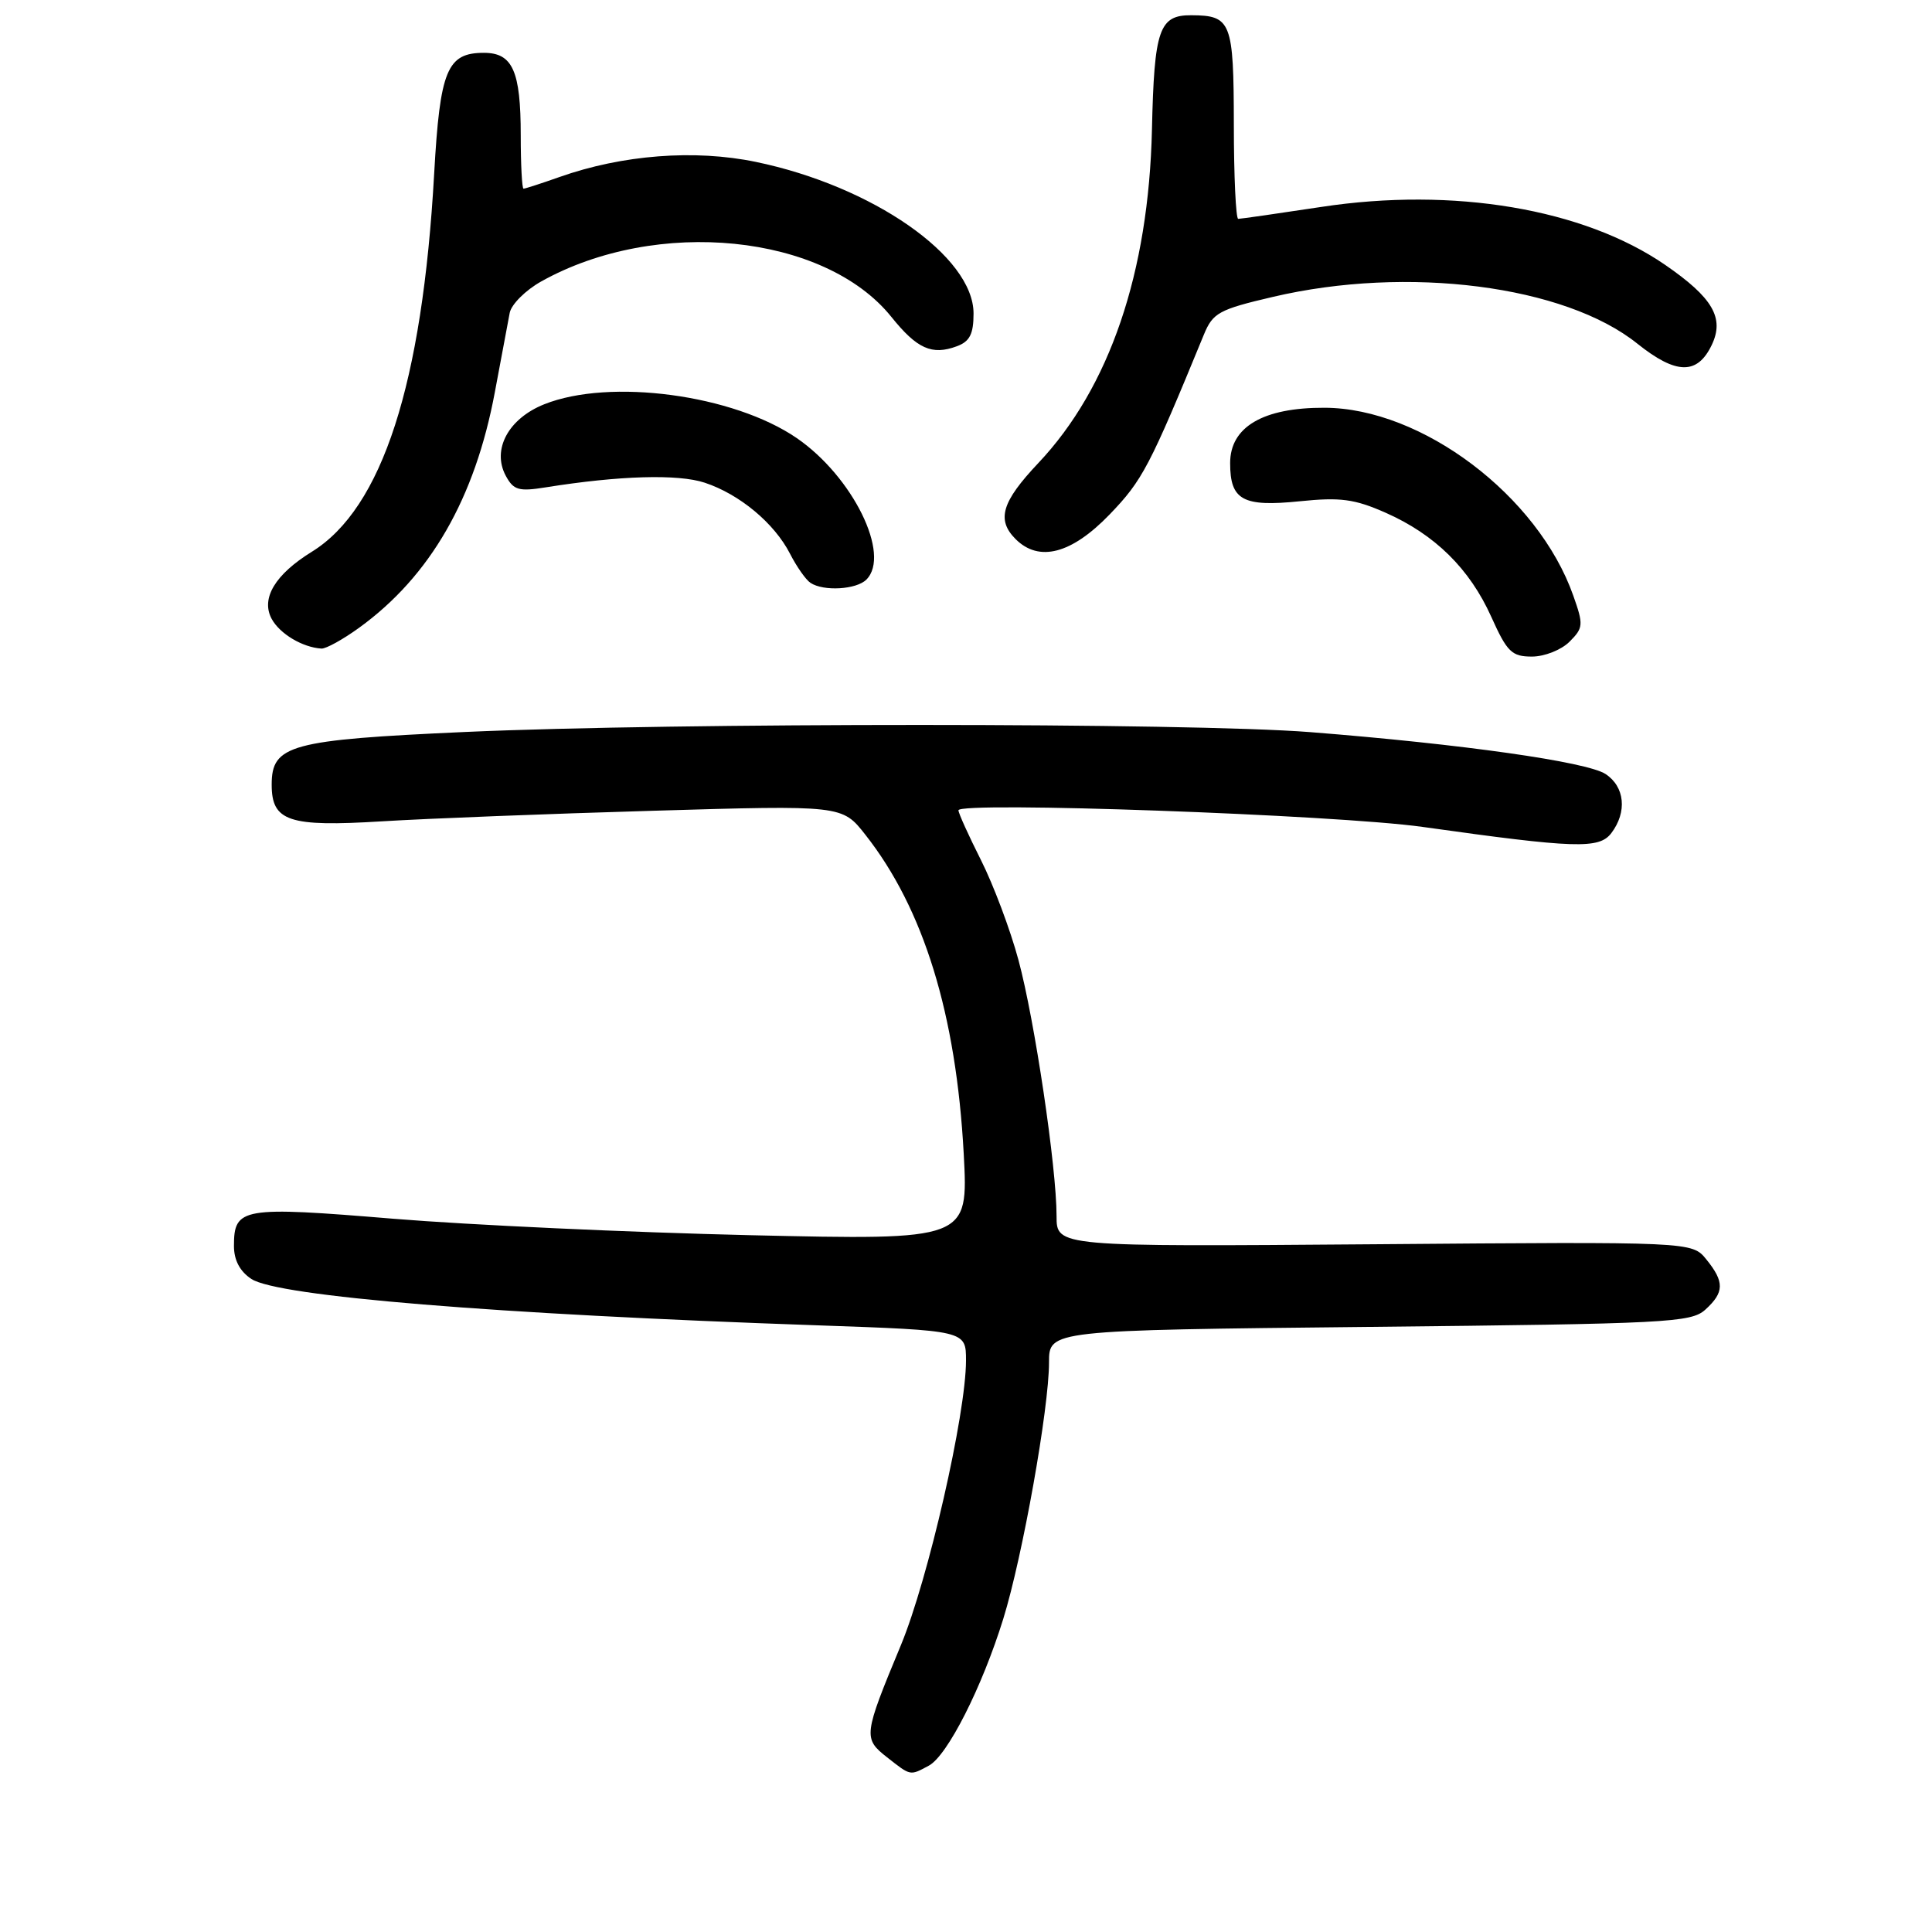 <?xml version="1.0" encoding="UTF-8" standalone="no"?>
<!DOCTYPE svg PUBLIC "-//W3C//DTD SVG 1.1//EN" "http://www.w3.org/Graphics/SVG/1.1/DTD/svg11.dtd" >
<svg xmlns="http://www.w3.org/2000/svg" xmlns:xlink="http://www.w3.org/1999/xlink" version="1.1" viewBox="0 0 256 256">
 <g >
 <path fill="currentColor"
d=" M 123.07 233.96 C 125.53 232.65 130.13 223.57 132.94 214.50 C 135.50 206.24 139.00 186.60 139.00 180.53 C 139.00 176.26 139.00 176.26 181.46 175.82 C 220.98 175.41 224.06 175.25 225.96 173.54 C 228.49 171.24 228.52 169.87 226.10 166.88 C 224.20 164.53 224.20 164.53 182.10 164.87 C 140.00 165.20 140.00 165.20 140.00 161.14 C 140.00 154.67 137.10 135.17 134.95 127.20 C 133.87 123.19 131.63 117.24 129.99 113.98 C 128.35 110.72 127.00 107.75 127.00 107.37 C 127.00 106.17 177.03 107.96 188.50 109.57 C 208.77 112.42 211.89 112.52 213.51 110.39 C 215.63 107.59 215.30 104.24 212.74 102.56 C 210.26 100.94 193.74 98.60 173.60 97.01 C 157.53 95.75 89.53 95.74 61.63 96.99 C 38.43 98.04 36.00 98.70 36.00 103.97 C 36.00 108.84 38.26 109.59 50.62 108.83 C 56.60 108.46 72.77 107.83 86.54 107.43 C 111.59 106.69 111.59 106.69 114.66 110.60 C 122.39 120.41 126.70 134.39 127.70 152.91 C 128.31 164.33 128.31 164.33 99.41 163.67 C 83.51 163.30 62.23 162.32 52.12 161.49 C 32.04 159.83 31.00 160.00 31.00 165.10 C 31.00 166.98 31.79 168.47 33.31 169.47 C 36.83 171.78 65.52 174.13 108.25 175.61 C 128.00 176.30 128.00 176.30 128.00 180.27 C 128.00 187.37 122.99 209.28 119.37 218.00 C 114.40 229.96 114.36 230.35 117.55 232.86 C 120.71 235.34 120.55 235.31 123.07 233.96 Z  M 207.97 85.03 C 209.80 83.20 209.84 82.79 208.47 78.93 C 203.81 65.70 188.40 54.06 175.50 54.03 C 167.37 54.00 163.00 56.57 163.00 61.36 C 163.00 66.28 164.67 67.19 172.23 66.42 C 177.60 65.87 179.48 66.12 183.58 67.93 C 190.13 70.82 194.74 75.36 197.61 81.75 C 199.70 86.40 200.32 87.00 202.99 87.00 C 204.65 87.00 206.88 86.12 207.97 85.03 Z  M 47.60 83.17 C 57.01 76.35 62.94 66.05 65.57 51.96 C 66.44 47.31 67.33 42.58 67.54 41.45 C 67.76 40.33 69.64 38.45 71.72 37.29 C 87.03 28.74 109.27 30.99 118.11 41.99 C 121.51 46.22 123.48 47.11 126.79 45.88 C 128.50 45.25 129.00 44.26 129.00 41.54 C 129.00 33.97 115.60 24.65 100.14 21.45 C 92.04 19.77 82.46 20.51 74.12 23.46 C 71.72 24.31 69.58 25.00 69.37 25.00 C 69.17 25.00 69.00 21.82 69.00 17.93 C 69.00 9.41 67.93 7.00 64.12 7.00 C 59.24 7.00 58.30 9.27 57.53 23.00 C 55.97 50.89 50.64 67.35 41.32 73.11 C 36.45 76.12 34.55 79.29 35.99 81.99 C 37.06 83.98 40.09 85.79 42.60 85.94 C 43.20 85.97 45.45 84.73 47.60 83.17 Z  M 114.80 76.80 C 118.09 73.51 113.00 63.16 105.59 58.06 C 97.20 52.29 80.81 50.09 72.11 53.57 C 67.36 55.47 65.16 59.56 67.01 63.03 C 68.05 64.96 68.73 65.15 72.35 64.57 C 82.05 63.02 89.85 62.79 93.38 63.96 C 98.00 65.49 102.60 69.32 104.68 73.37 C 105.56 75.09 106.78 76.83 107.39 77.23 C 109.12 78.38 113.47 78.13 114.80 76.80 Z  M 147.02 68.18 C 151.39 63.64 152.31 61.89 159.52 44.34 C 160.71 41.45 161.51 41.01 168.66 39.34 C 186.51 35.15 207.33 37.82 216.95 45.53 C 222.10 49.65 224.91 49.70 226.82 45.70 C 228.52 42.13 226.95 39.44 220.63 35.09 C 209.83 27.66 192.60 24.75 175.07 27.42 C 169.34 28.29 164.39 29.00 164.07 29.00 C 163.76 29.00 163.49 23.35 163.49 16.45 C 163.47 2.88 163.15 2.05 157.87 2.02 C 153.59 1.99 152.94 3.87 152.64 17.15 C 152.21 36.12 147.02 51.37 137.58 61.36 C 132.73 66.50 132.02 68.87 134.57 71.43 C 137.67 74.53 141.98 73.40 147.02 68.18 Z "/>
</g>
</svg>